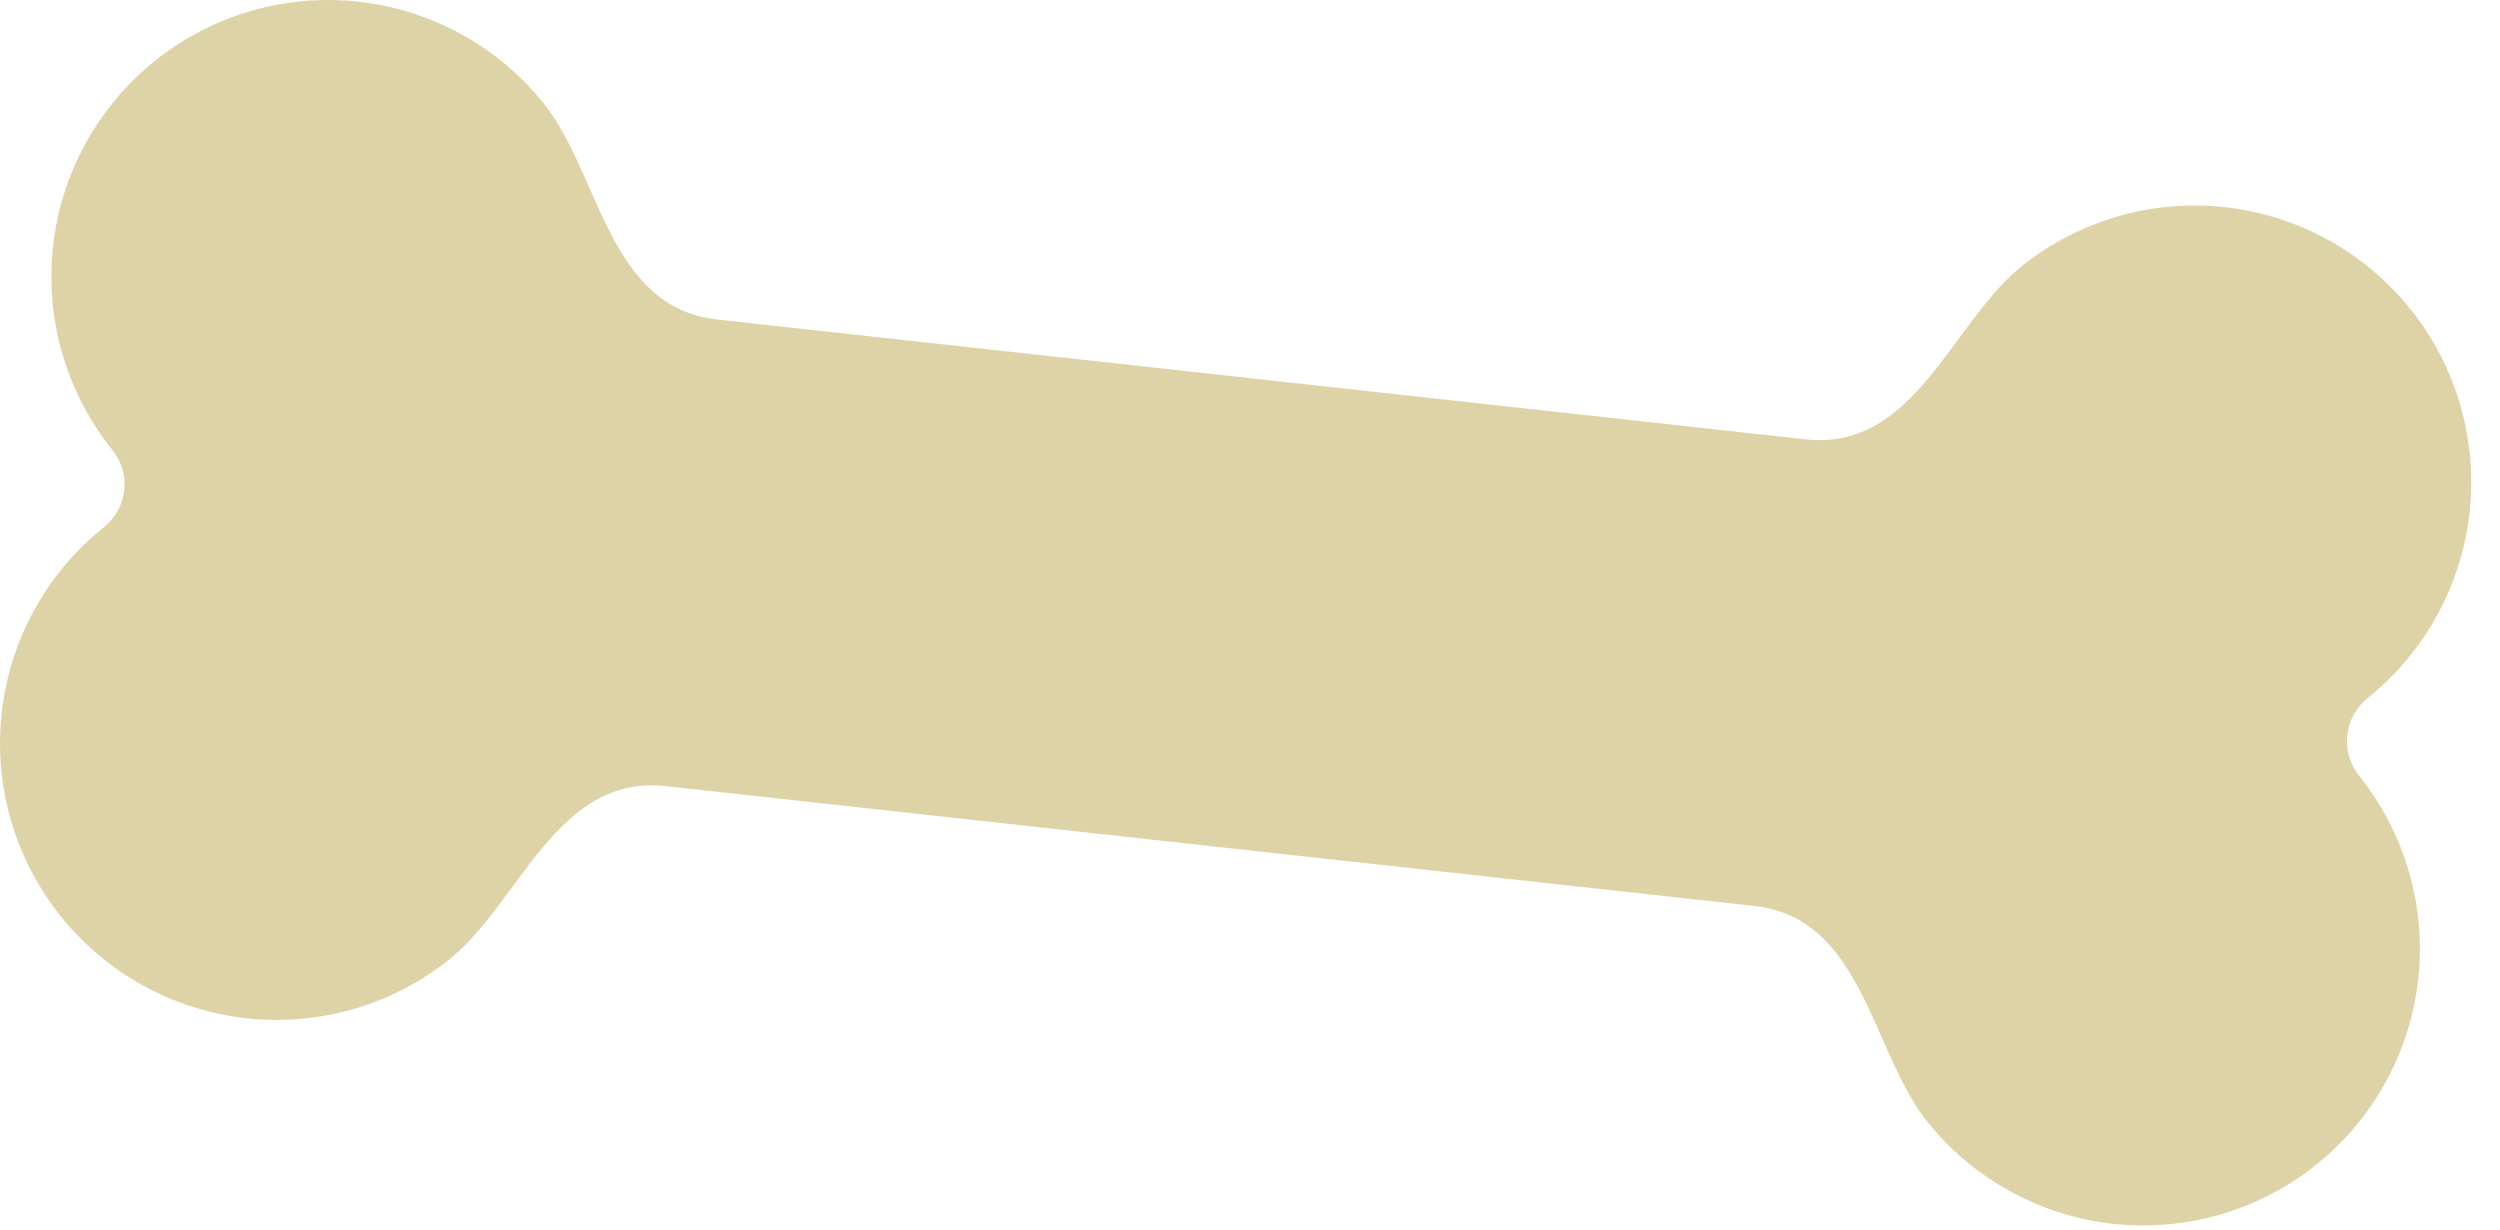 <svg width="61" height="30" viewBox="0 0 61 30" fill="none" xmlns="http://www.w3.org/2000/svg">
<path d="M42.807 22.106C45.464 22.399 45.661 25.667 47.029 27.373C48.148 28.77 49.777 29.665 51.557 29.861C53.336 30.056 55.12 29.538 56.517 28.418C57.914 27.298 58.809 25.669 59.005 23.89C59.201 22.11 58.682 20.326 57.562 18.929C57.338 18.65 57.234 18.293 57.273 17.937C57.313 17.581 57.492 17.255 57.771 17.032C59.168 15.912 60.062 14.283 60.258 12.504C60.454 10.724 59.935 8.94 58.816 7.543C57.696 6.146 56.067 5.251 54.288 5.055C52.508 4.859 50.724 5.378 49.327 6.498C47.621 7.866 46.717 11.013 44.06 10.72L17.492 7.795C14.835 7.502 14.638 4.234 13.27 2.528C12.151 1.131 10.522 0.236 8.742 0.041C6.963 -0.155 5.179 0.364 3.782 1.483C2.385 2.603 1.49 4.232 1.294 6.011C1.098 7.791 1.617 9.575 2.737 10.972C3.21 11.562 3.118 12.397 2.528 12.87C1.131 13.989 0.236 15.618 0.041 17.398C-0.155 19.177 0.364 20.962 1.483 22.358C2.603 23.755 4.232 24.65 6.011 24.846C7.791 25.042 9.575 24.523 10.972 23.403C12.678 22.035 13.582 18.889 16.239 19.181L42.807 22.106Z" fill="#DED3A7"/>
</svg>
